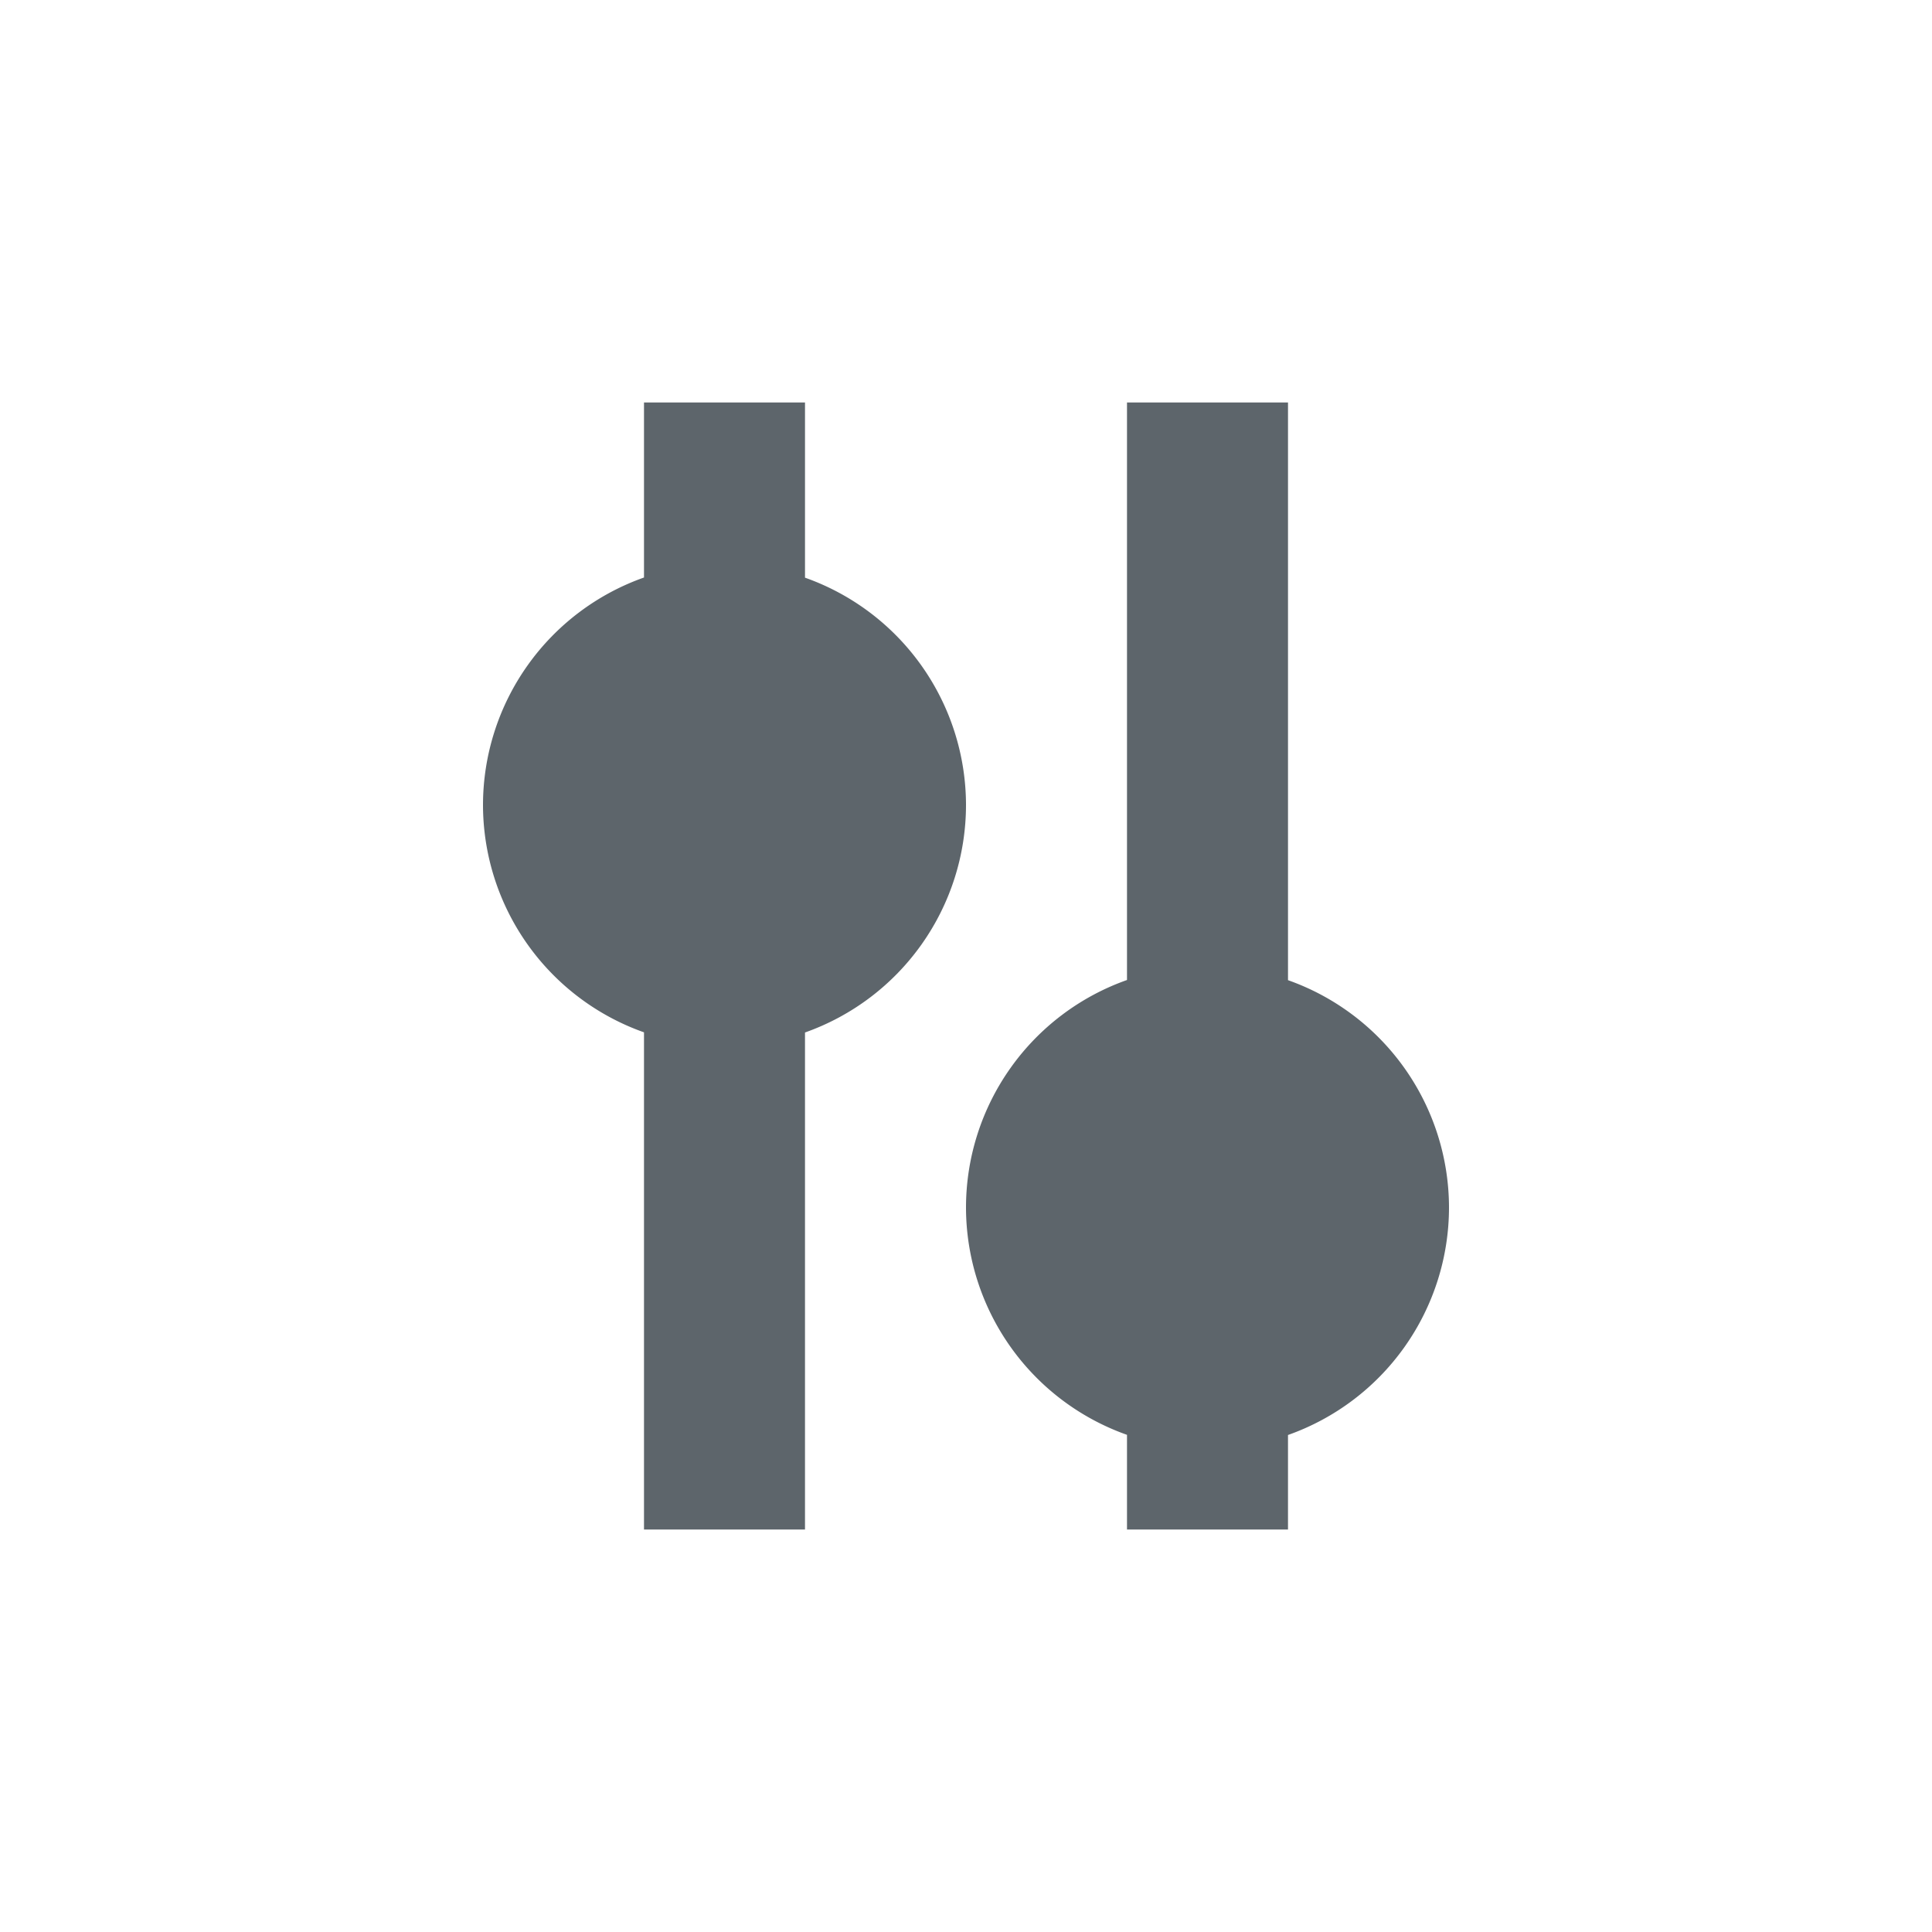 <svg xmlns="http://www.w3.org/2000/svg" width="24" height="24"><defs><style id="current-color-scheme" type="text/css"></style></defs><path d="M8 5v2.174A3 3 0 0 0 6 10a3 3 0 0 0 2 2.824V19h2v-6.174A3 3 0 0 0 12 10a3 3 0 0 0-2-2.824V5H8zm6 0v7.174A3 3 0 0 0 12 15a3 3 0 0 0 2 2.824V19h2v-1.174A3 3 0 0 0 18 15a3 3 0 0 0-2-2.824V5h-2z" fill="currentColor" color="#5d656b"/></svg>